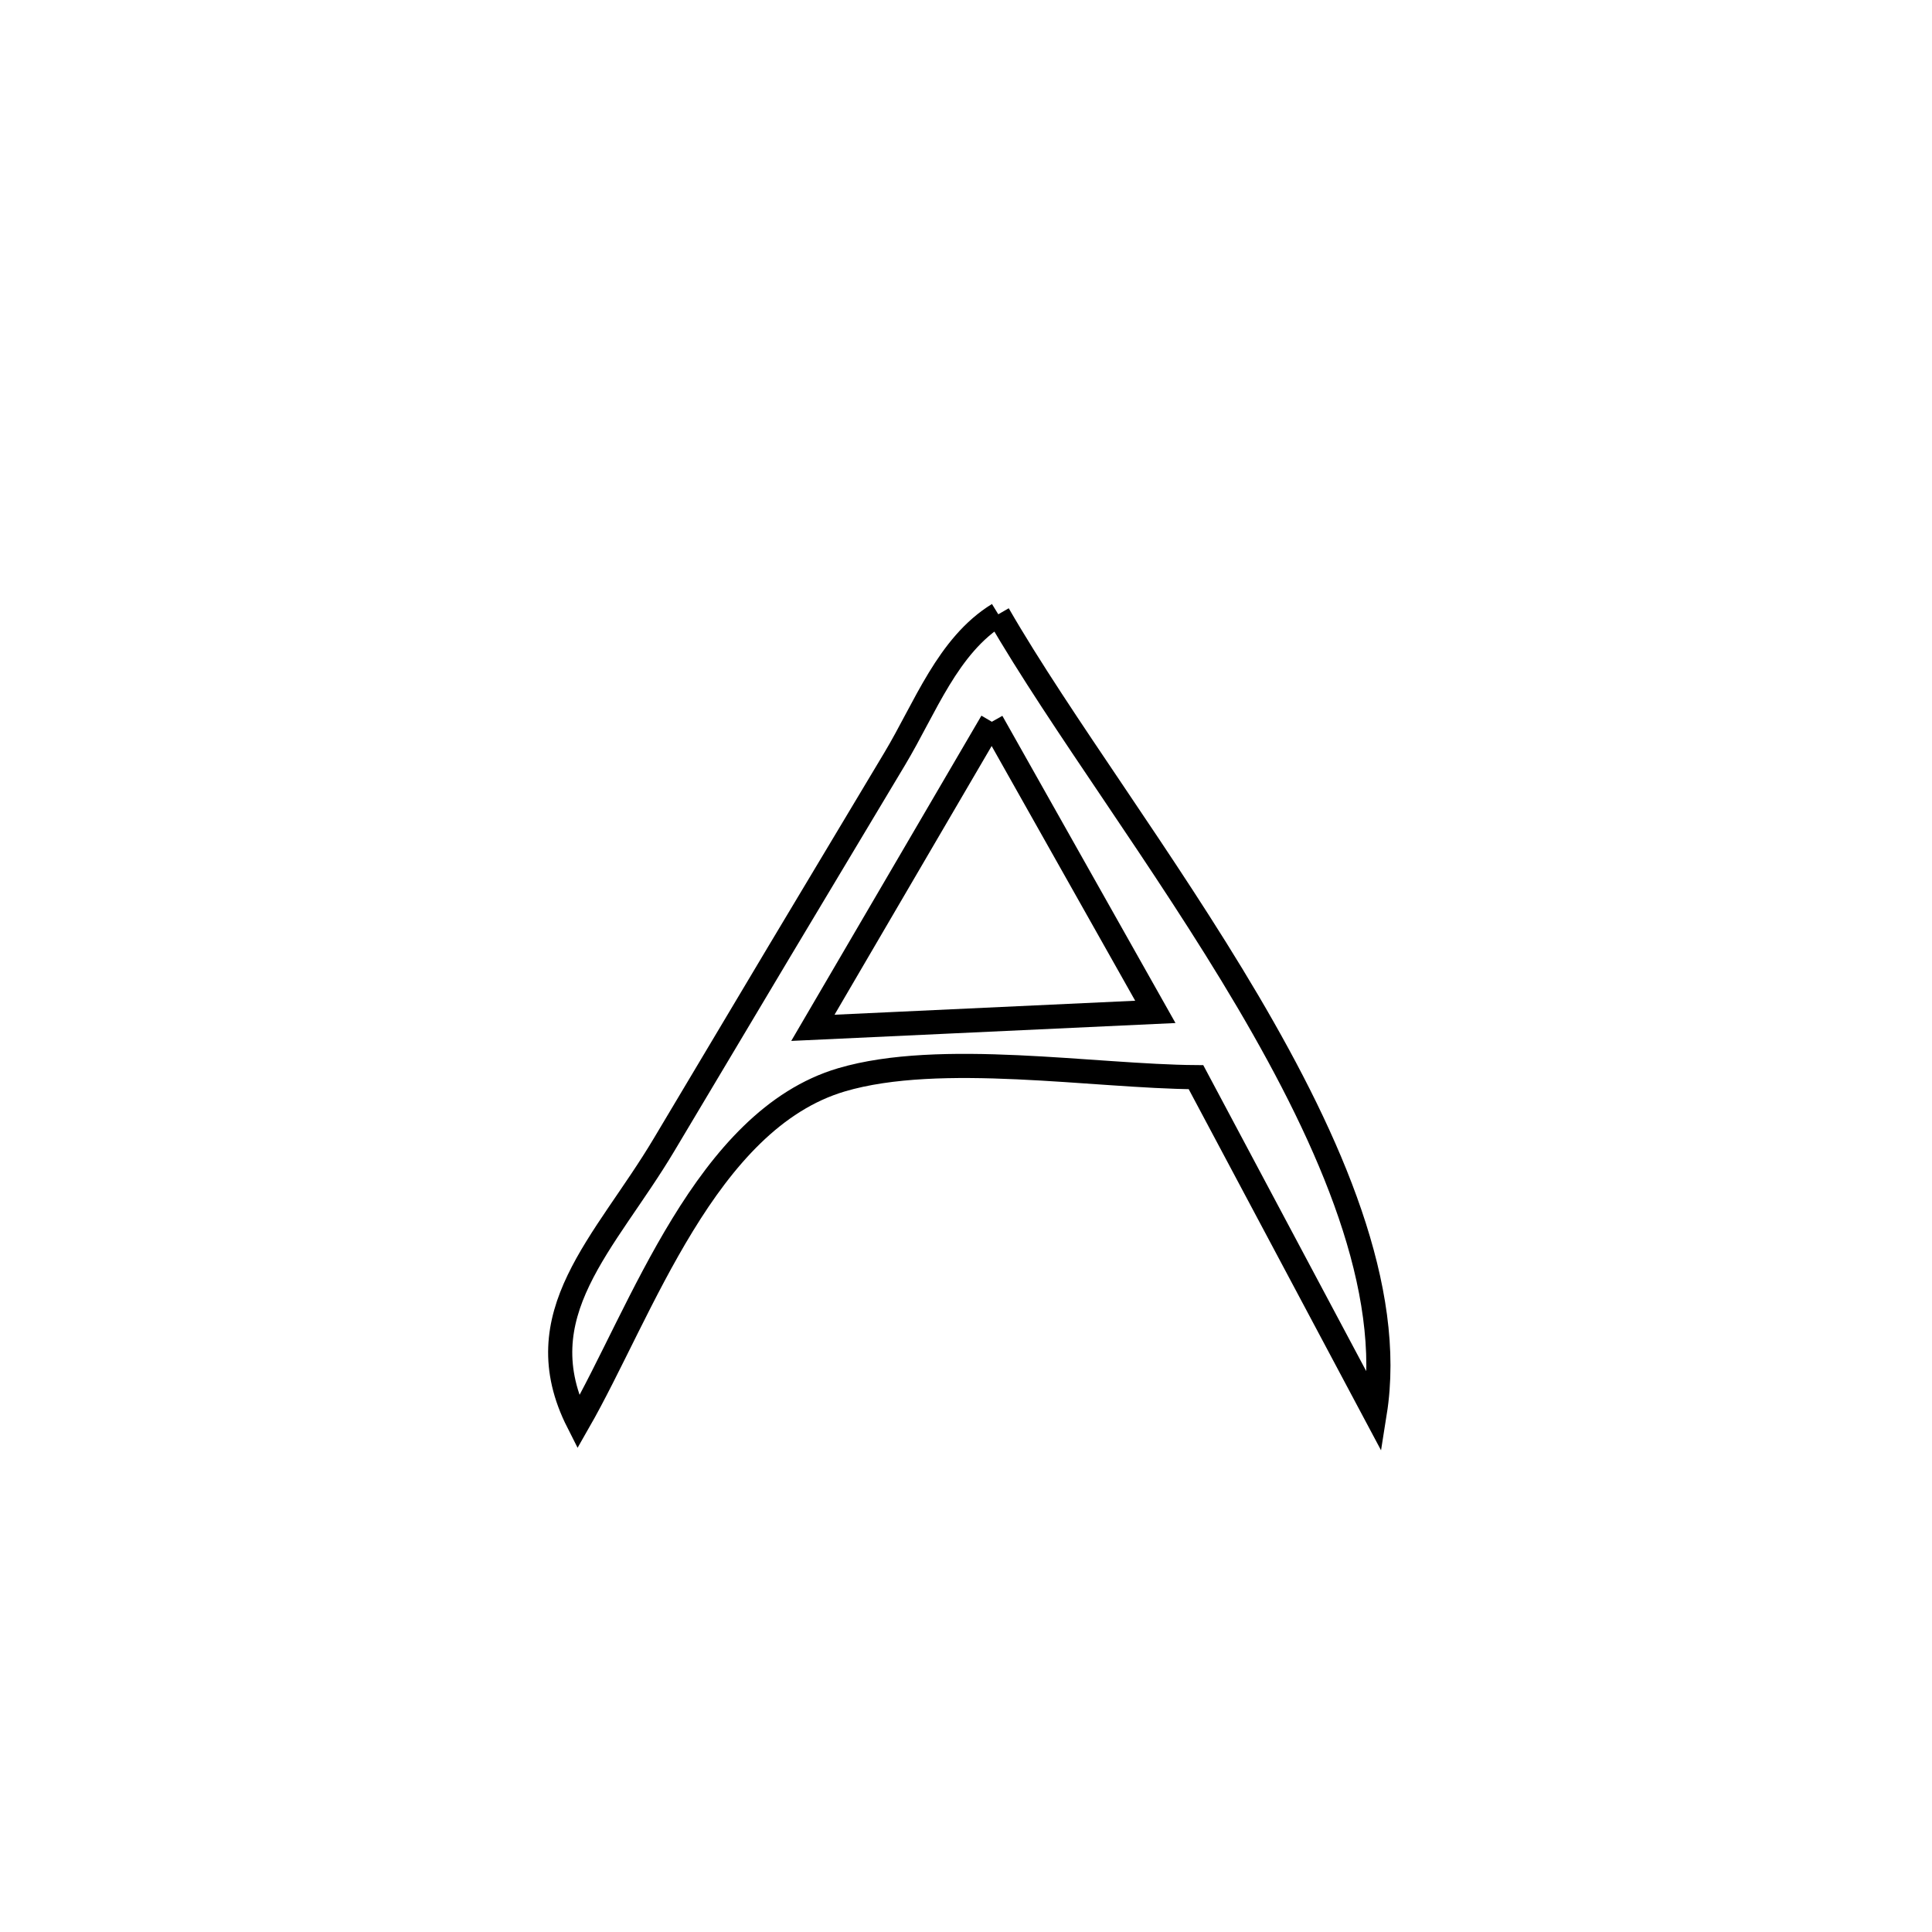 <svg xmlns="http://www.w3.org/2000/svg" viewBox="0.0 0.0 24.0 24.0" height="200px" width="200px"><path fill="none" stroke="black" stroke-width=".3" stroke-opacity="1.0"  filling="0" d="M12.401 7.631 L12.401 7.631 C13.172 8.969 14.464 10.68 15.502 12.441 C16.539 14.202 17.323 16.013 17.078 17.551 L17.078 17.551 C16.338 16.161 15.598 14.771 14.857 13.381 L14.857 13.381 C13.59 13.372 11.68 13.051 10.453 13.414 C8.767 13.913 7.969 16.296 7.183 17.669 L7.183 17.669 C6.504 16.33 7.517 15.45 8.25 14.219 C9.202 12.62 10.156 11.023 11.114 9.427 C11.493 8.796 11.773 8.016 12.401 7.631 L12.401 7.631"></path>
<path fill="none" stroke="black" stroke-width=".3" stroke-opacity="1.0"  filling="0" d="M12.321 8.966 L12.321 8.966 C12.998 10.168 13.675 11.369 14.352 12.57 L14.352 12.57 C12.934 12.636 11.516 12.702 10.098 12.768 L10.098 12.768 C10.839 11.501 11.58 10.233 12.321 8.966 L12.321 8.966"></path></svg>